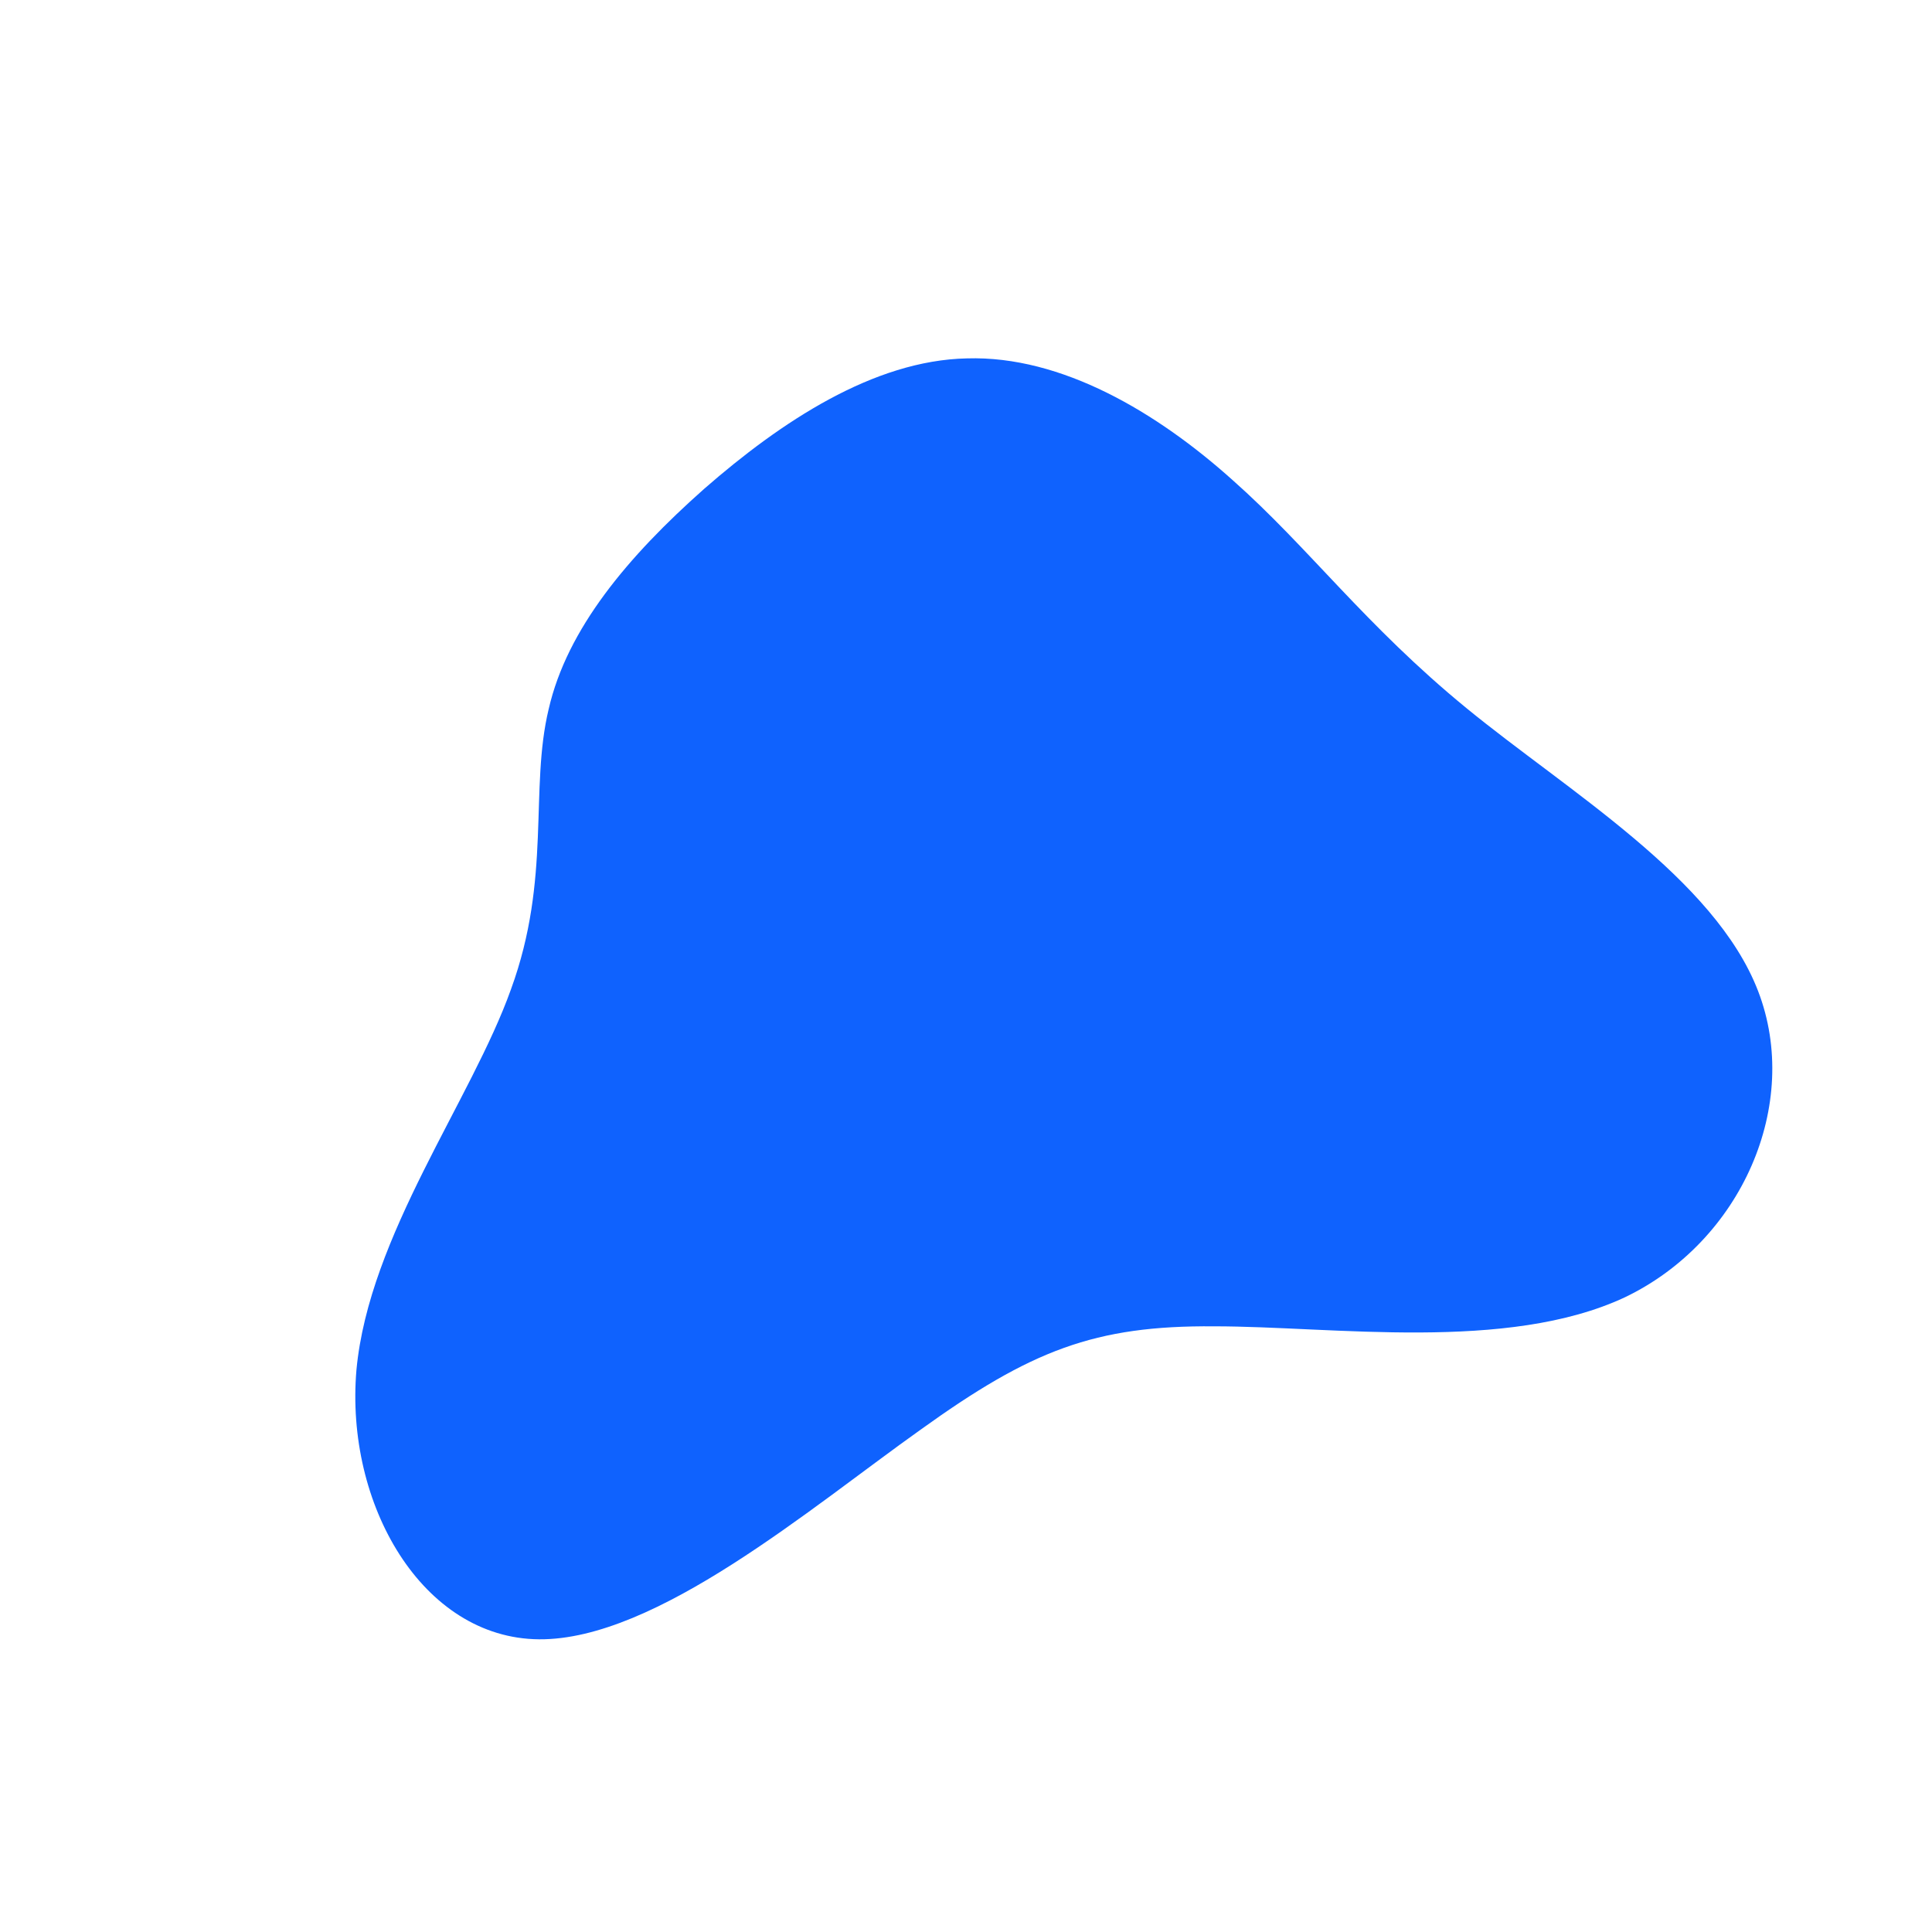 <?xml version="1.0" standalone="no"?>
<svg viewBox="0 0 200 200" xmlns="http://www.w3.org/2000/svg">
  <path fill="#0F62FE" d="M27.6,-50.3C35.5,-43.3,41.3,-35.3,51.8,-26.7C62.3,-18.1,77.5,-9.1,82,2.6C86.5,14.3,80.3,28.5,68.2,34.3C56,40,38,37.3,25.7,37.3C13.3,37.2,6.7,39.8,-4.7,48C-16.1,56.1,-32.1,69.8,-44.2,69.7C-56.3,69.6,-64.3,55.7,-63.1,41.8C-61.8,27.9,-51.2,13.9,-47.1,2.4C-42.9,-9.1,-45.2,-18.3,-43.2,-26.6C-41.3,-34.9,-35,-42.4,-27.1,-49.4C-19.2,-56.3,-9.6,-62.7,0.1,-62.9C9.9,-63.2,19.8,-57.3,27.6,-50.3Z" transform="translate(100 100)" />
</svg>
